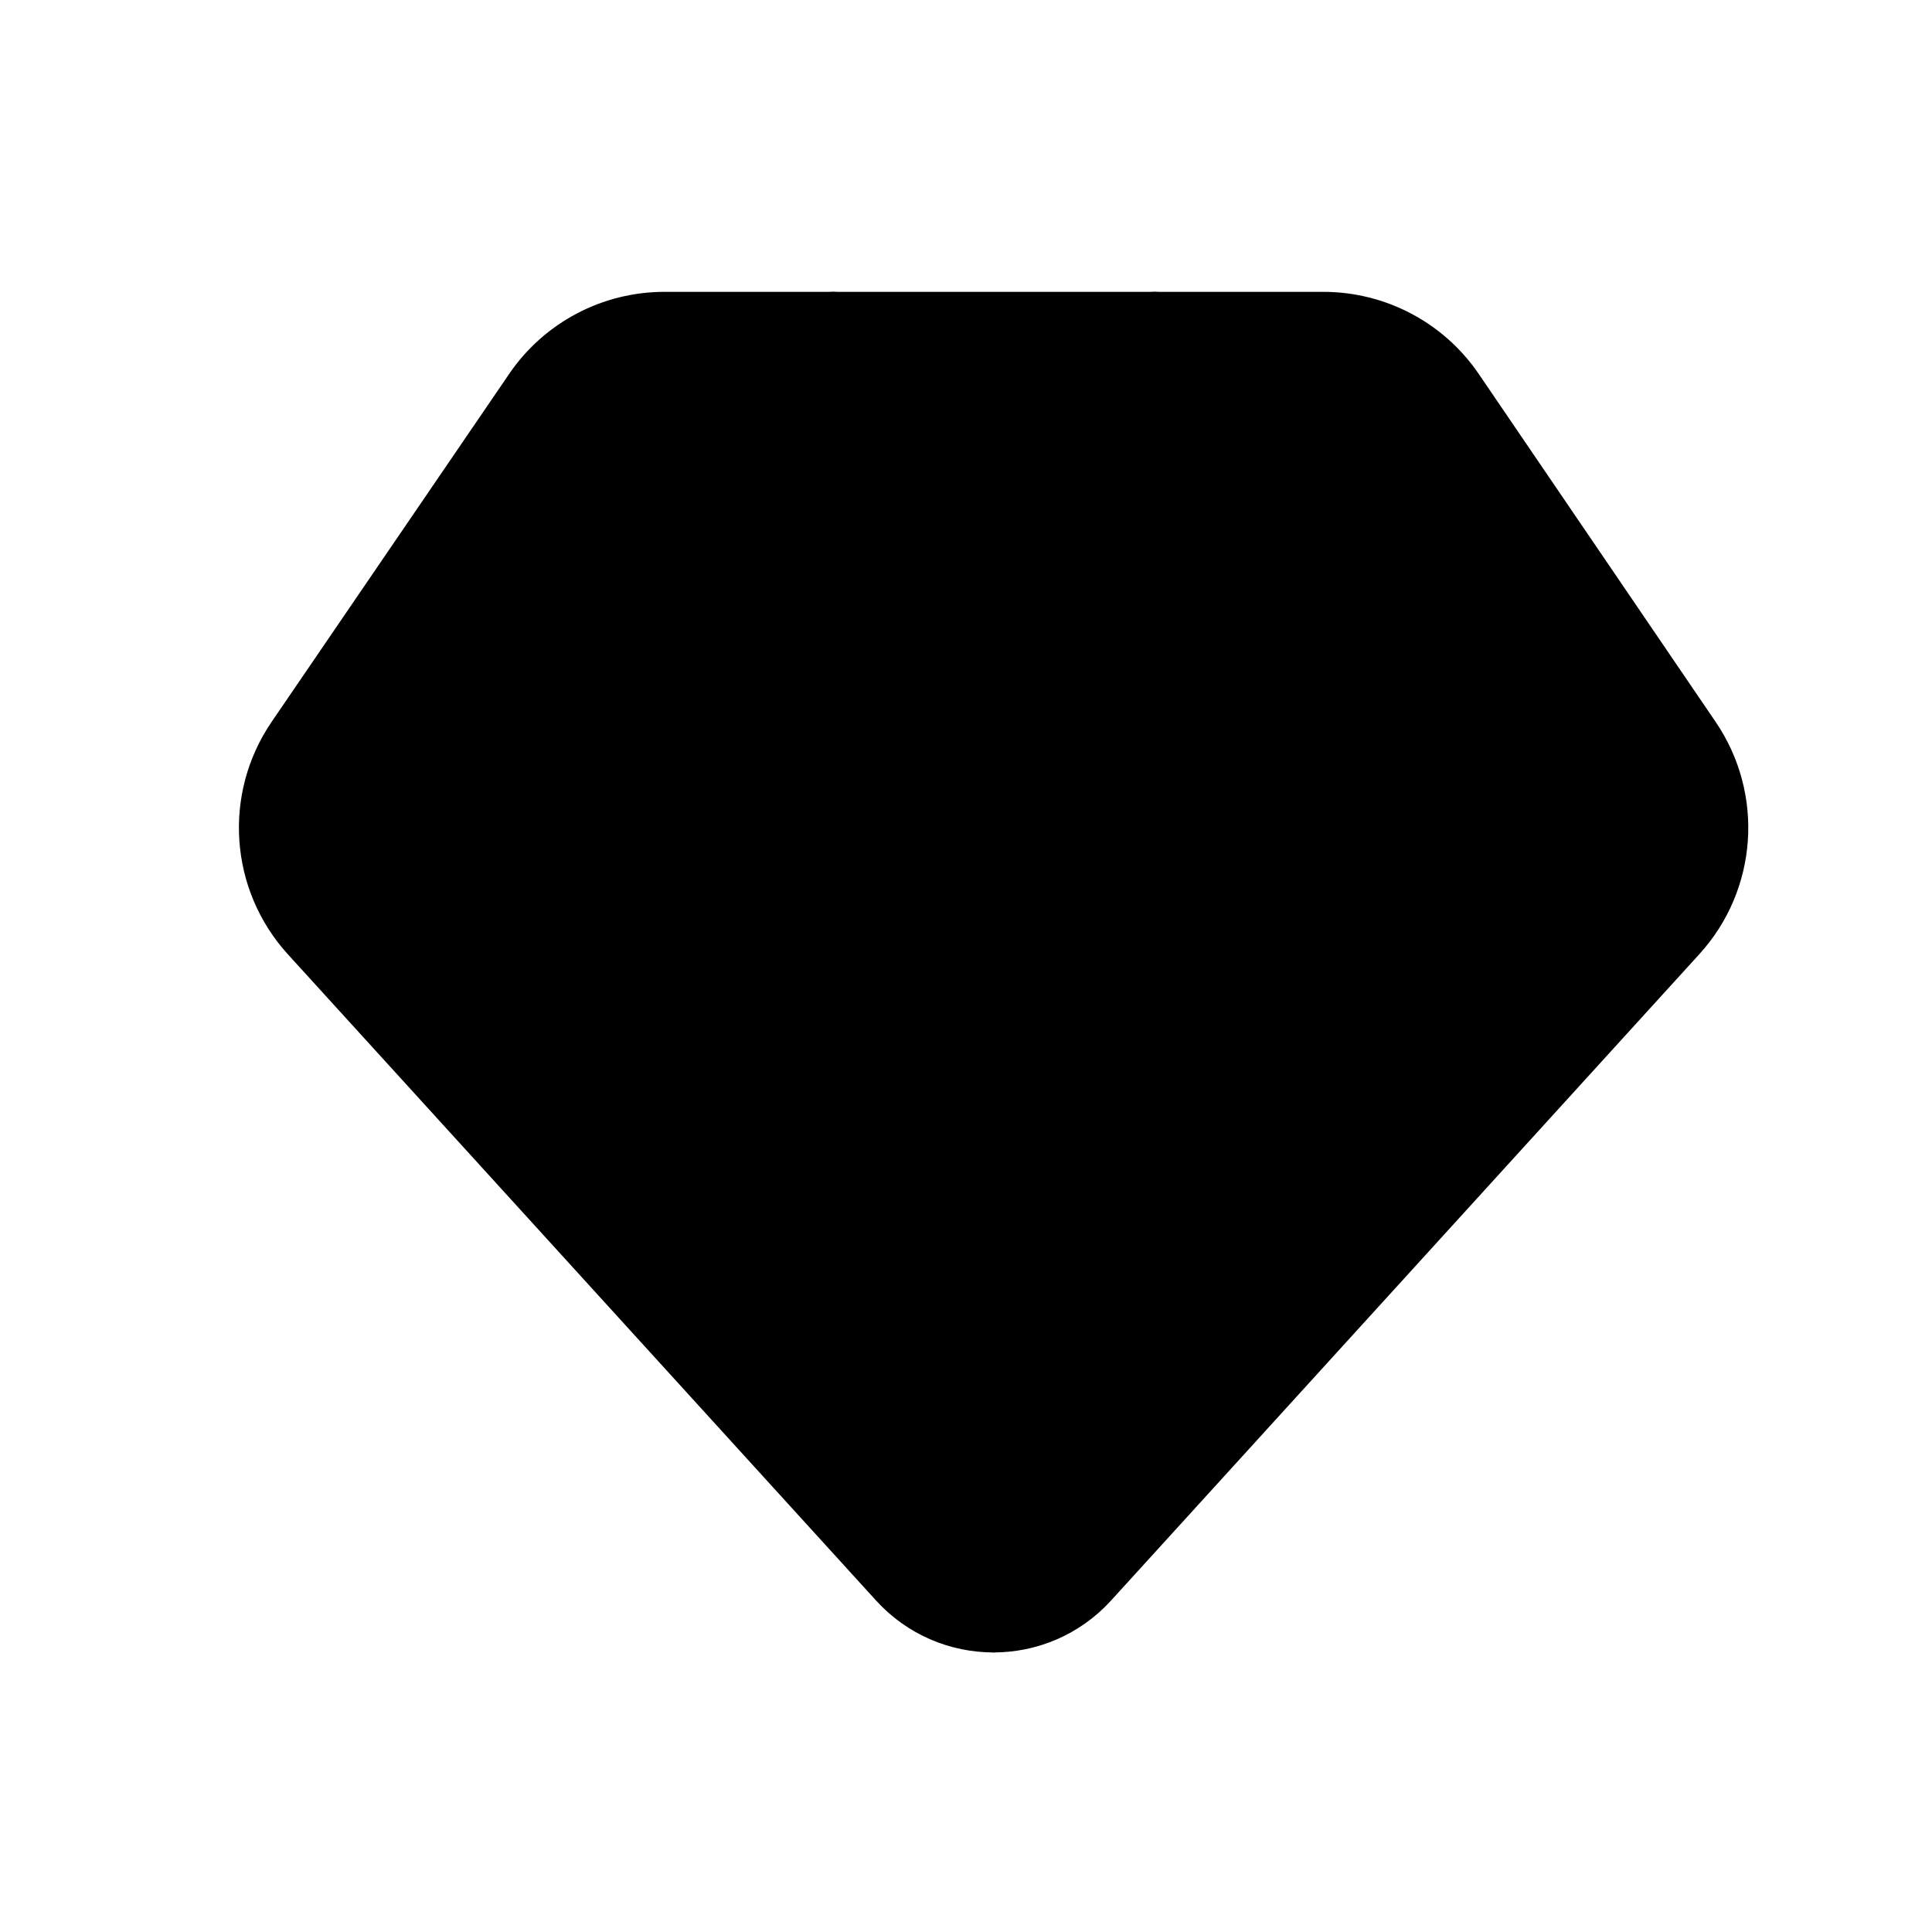 <svg width="32" height="32" viewBox="0 0 32 32" stroke="currentColor" xmlns="http://www.w3.org/2000/svg">
<path d="M5.138 15.47L14.879 26.172C15.725 27.102 17.188 27.102 18.034 26.172L27.776 15.468C28.591 14.574 28.684 13.238 28.003 12.238L24.08 6.476C23.594 5.762 22.784 5.334 21.92 5.334H11.005C10.141 5.334 9.333 5.761 8.847 6.474L4.912 12.238C4.23 13.237 4.323 14.574 5.138 15.47Z"  stroke-linecap="round" stroke-linejoin="round"/>
<path d="M19.122 5.334L20.945 12.238C21.209 13.238 21.173 14.574 20.857 15.468L17.07 26.172C16.742 27.102 16.172 27.102 15.844 26.172L12.057 15.47C11.741 14.574 11.704 13.237 11.97 12.238L13.798 5.334"  stroke-linecap="round" stroke-linejoin="round"/>
<path d="M4.467 13.703H28.444"  stroke-linecap="round" stroke-linejoin="round"/>
</svg>
